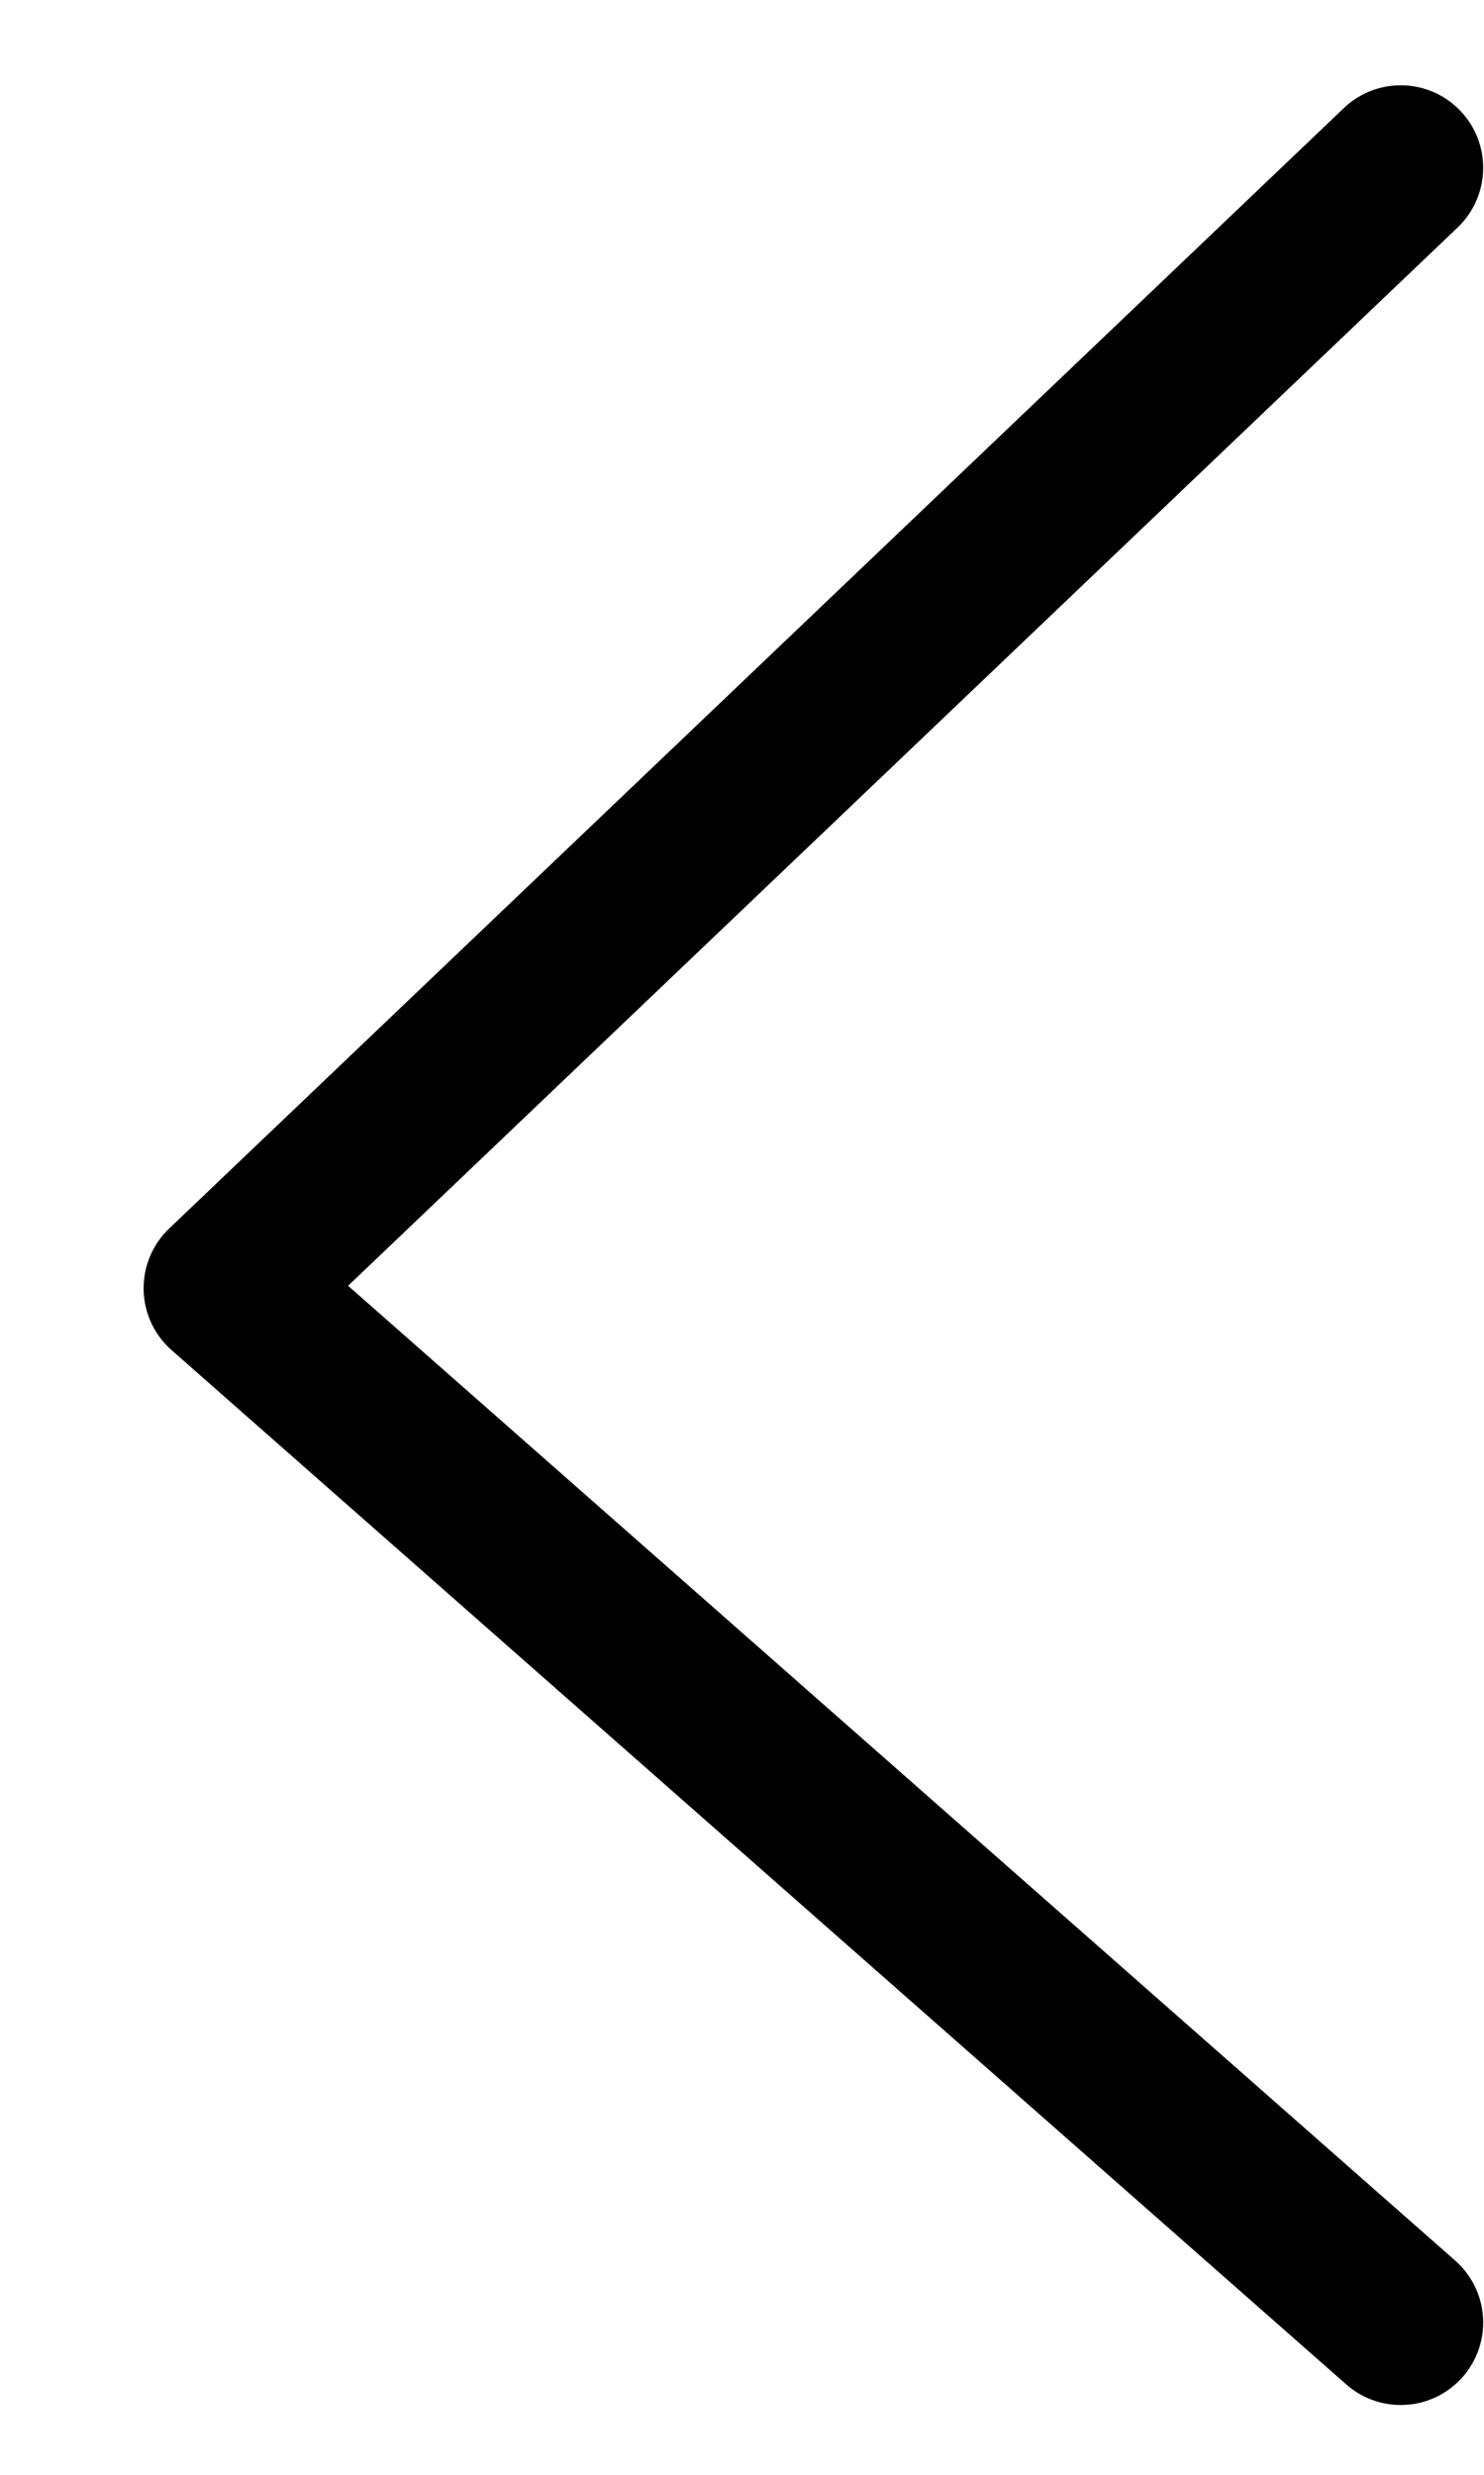 <svg width="9" height="15" viewBox="0 0 9 15" fill="none" xmlns="http://www.w3.org/2000/svg">
<path d="M8.495 1.017L1.371 7.808L8.495 14.077" stroke="black" stroke-linecap="round" stroke-linejoin="round"/>
</svg>

